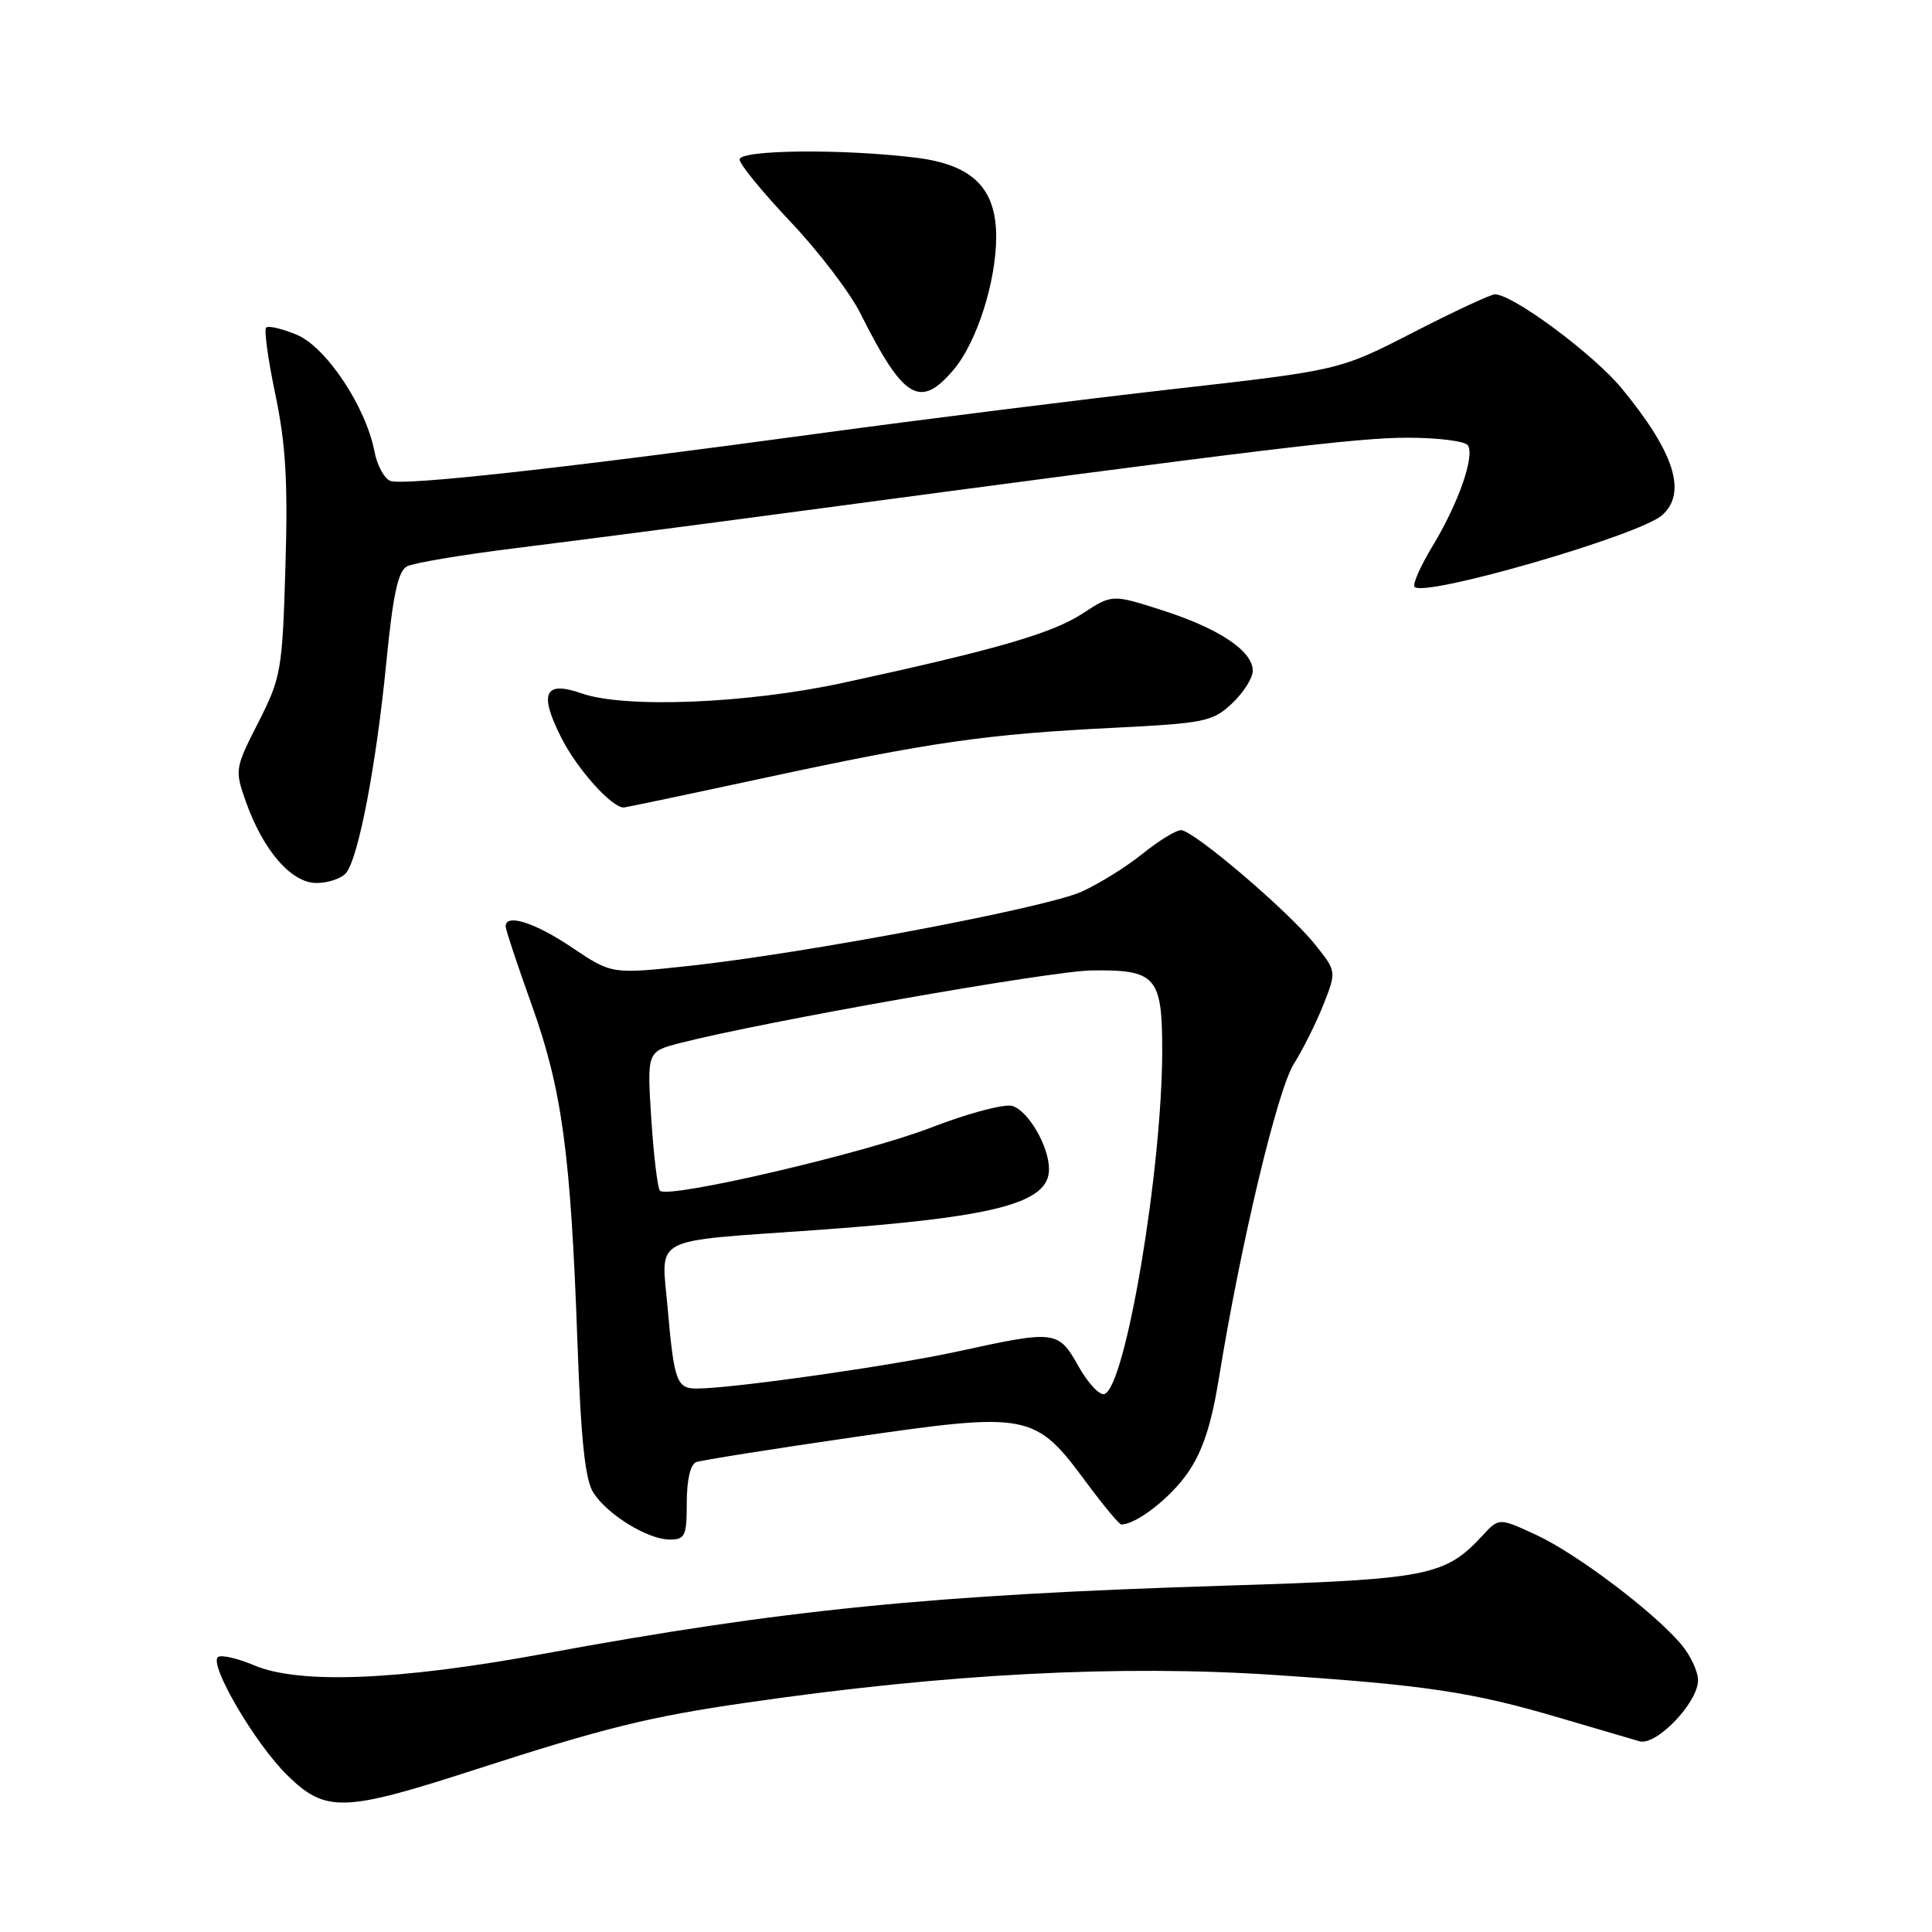 <?xml version="1.0" encoding="UTF-8" standalone="no"?>
<!DOCTYPE svg PUBLIC "-//W3C//DTD SVG 1.1//EN" "http://www.w3.org/Graphics/SVG/1.1/DTD/svg11.dtd" >
<svg xmlns="http://www.w3.org/2000/svg" xmlns:xlink="http://www.w3.org/1999/xlink" version="1.1" viewBox="0 0 256 256">
 <g >
 <path fill="currentColor"
d=" M 62.75 234.55 C 80.17 228.92 85.99 227.48 99.00 225.60 C 125.50 221.76 148.41 220.57 169.00 221.95 C 188.93 223.28 195.11 224.21 206.65 227.62 C 211.52 229.05 216.28 230.45 217.24 230.73 C 219.47 231.37 225.00 225.59 225.00 222.64 C 224.99 221.46 223.98 219.31 222.75 217.86 C 219.07 213.53 208.91 205.87 203.59 203.40 C 198.63 201.10 198.63 201.10 196.45 203.46 C 191.44 208.86 189.32 209.27 162.26 210.11 C 123.47 211.32 103.80 213.28 72.00 219.14 C 52.81 222.67 39.62 223.20 33.64 220.65 C 31.52 219.75 29.39 219.26 28.91 219.55 C 27.56 220.39 33.79 231.06 38.09 235.25 C 43.14 240.19 45.52 240.13 62.75 234.55 Z  M 91.00 199.11 C 91.00 196.11 91.48 194.03 92.25 193.74 C 92.94 193.49 102.36 191.99 113.19 190.42 C 136.37 187.06 137.14 187.21 143.96 196.45 C 146.22 199.50 148.30 202.00 148.58 202.00 C 150.56 202.00 155.07 198.50 157.37 195.18 C 159.34 192.35 160.51 188.80 161.50 182.69 C 164.38 164.90 169.25 144.46 171.43 141.00 C 172.64 139.07 174.41 135.52 175.37 133.10 C 177.10 128.70 177.10 128.70 174.21 125.10 C 170.64 120.66 158.13 110.00 156.48 110.00 C 155.82 110.00 153.53 111.41 151.39 113.13 C 149.25 114.86 145.61 117.12 143.30 118.16 C 138.52 120.31 106.61 126.34 91.28 127.99 C 81.06 129.09 81.06 129.09 75.79 125.55 C 70.88 122.24 67.00 121.01 67.00 122.75 C 67.00 123.16 68.56 127.88 70.48 133.23 C 74.49 144.44 75.62 152.83 76.52 178.00 C 76.98 190.89 77.54 196.11 78.63 197.80 C 80.52 200.73 85.84 203.99 88.75 204.00 C 90.78 204.00 91.00 203.52 91.00 199.11 Z  M 45.85 115.68 C 47.50 113.70 49.85 101.39 51.18 87.87 C 52.06 78.84 52.74 75.68 53.92 75.05 C 54.79 74.59 61.35 73.49 68.50 72.61 C 75.65 71.72 91.40 69.68 103.50 68.06 C 168.14 59.42 179.83 58.00 186.54 58.00 C 190.58 58.00 194.17 58.46 194.51 59.02 C 195.42 60.49 193.23 66.73 189.82 72.36 C 188.21 75.03 187.13 77.47 187.44 77.77 C 188.83 79.17 217.28 70.92 220.25 68.26 C 223.57 65.28 221.87 59.95 214.89 51.47 C 211.15 46.93 200.47 39.00 198.08 39.00 C 197.54 39.00 192.68 41.26 187.29 44.03 C 177.50 49.06 177.50 49.06 155.50 51.55 C 143.40 52.92 122.25 55.57 108.50 57.44 C 74.38 62.08 53.47 64.39 51.72 63.72 C 50.91 63.41 49.97 61.66 49.62 59.83 C 48.48 53.89 43.23 46.00 39.33 44.36 C 37.38 43.55 35.55 43.12 35.26 43.41 C 34.97 43.70 35.53 47.72 36.50 52.34 C 37.87 58.89 38.16 63.92 37.82 75.12 C 37.41 88.87 37.25 89.77 34.23 95.72 C 31.14 101.78 31.10 102.03 32.55 106.15 C 34.85 112.67 38.59 117.00 41.93 117.00 C 43.48 117.00 45.25 116.40 45.85 115.68 Z  M 101.27 103.08 C 123.38 98.32 130.65 97.28 147.50 96.44 C 159.65 95.83 160.68 95.62 163.25 93.21 C 164.76 91.79 166.00 89.84 166.00 88.89 C 166.00 86.27 161.58 83.30 154.08 80.89 C 147.37 78.73 147.37 78.73 143.44 81.30 C 139.40 83.94 131.88 86.11 111.62 90.50 C 98.97 93.23 82.81 93.88 77.07 91.88 C 72.14 90.15 71.37 91.83 74.39 97.78 C 76.48 101.92 81.04 107.00 82.65 107.00 C 82.86 107.00 91.24 105.24 101.27 103.08 Z  M 126.39 48.95 C 129.44 45.33 132.00 37.30 132.00 31.37 C 132.00 24.93 128.87 21.83 121.40 20.90 C 111.77 19.70 98.00 19.84 98.00 21.13 C 98.00 21.76 101.04 25.47 104.75 29.39 C 108.46 33.31 112.62 38.76 114.00 41.51 C 119.72 52.94 121.92 54.26 126.39 48.95 Z  M 142.91 181.05 C 140.23 176.28 139.89 176.24 127.02 179.05 C 118.22 180.97 97.15 183.97 92.36 183.99 C 89.66 184.00 89.32 183.07 88.46 173.26 C 87.63 163.67 85.91 164.57 108.00 163.00 C 131.92 161.29 139.00 159.45 139.00 154.93 C 139.00 151.92 136.29 147.23 134.16 146.55 C 133.13 146.22 128.31 147.50 123.34 149.42 C 114.53 152.83 88.54 158.88 87.45 157.78 C 87.14 157.47 86.62 153.19 86.30 148.28 C 85.73 139.34 85.73 139.34 90.11 138.21 C 101.00 135.40 139.10 128.68 144.60 128.59 C 153.17 128.46 154.00 129.39 154.00 139.15 C 154.00 154.91 149.15 183.79 146.34 184.72 C 145.71 184.93 144.16 183.28 142.91 181.05 Z "/>
</g>
</svg>